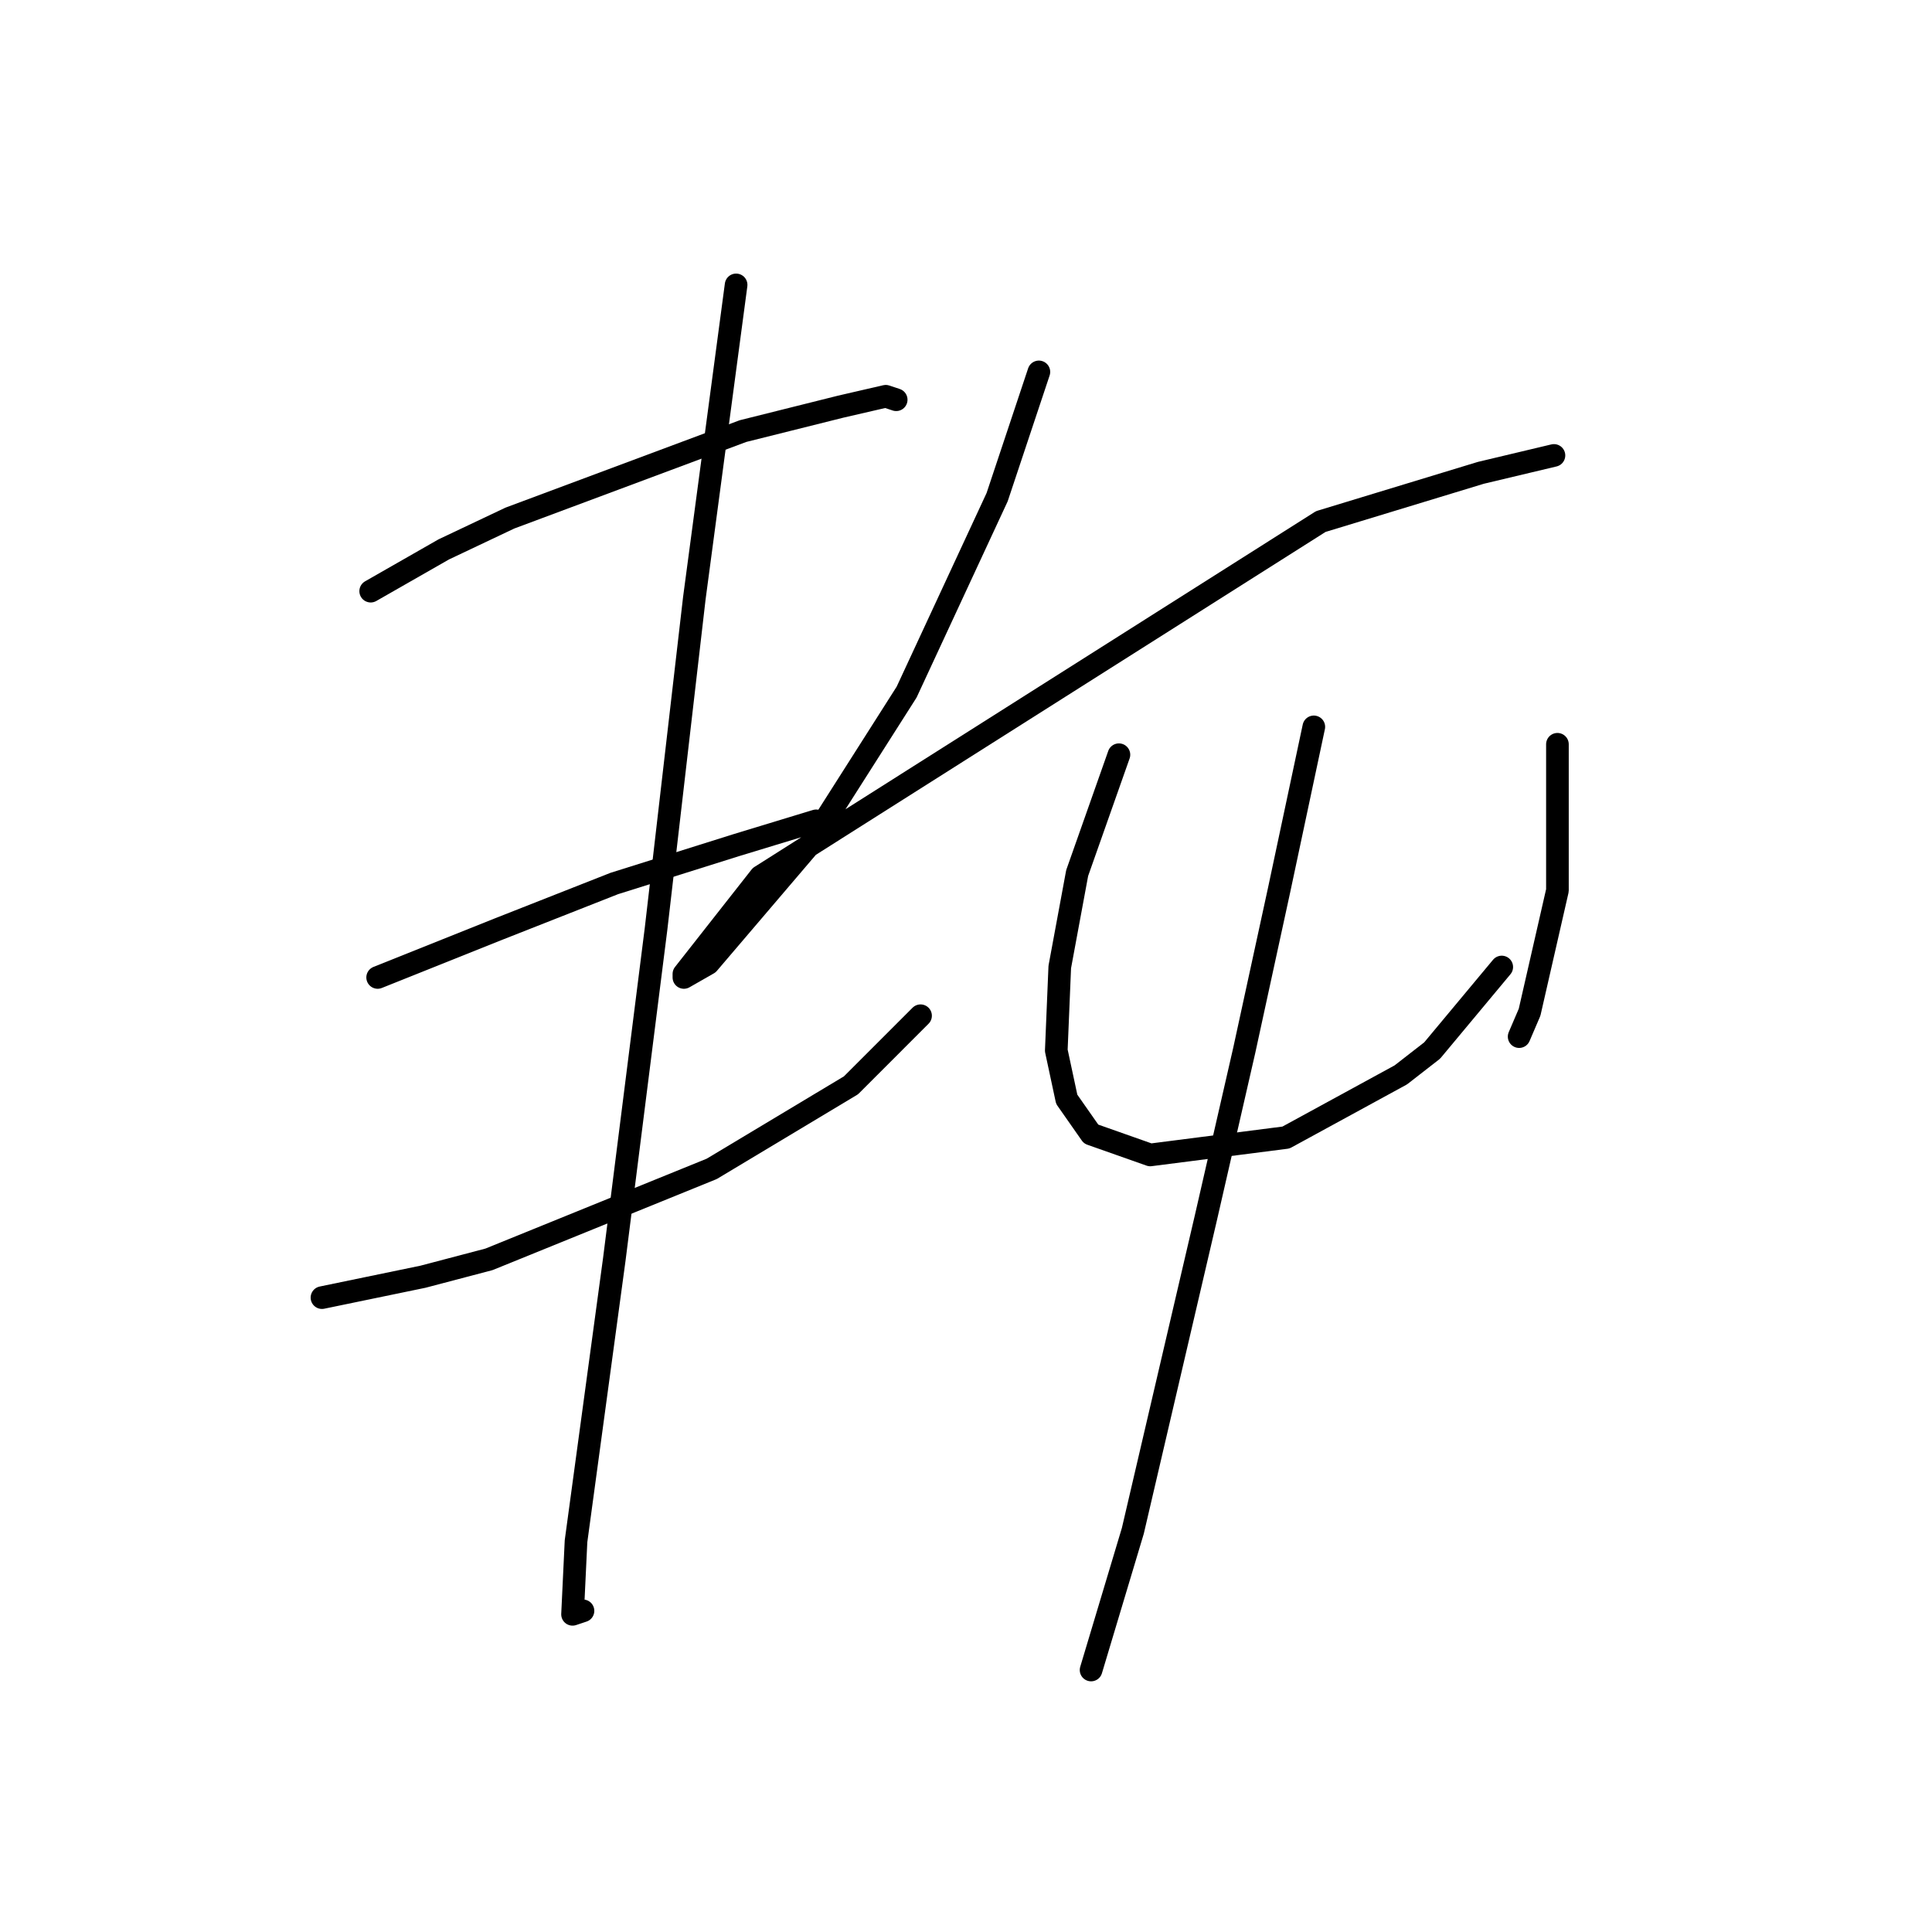 <?xml version="1.0" standalone="no"?>
    <svg width="256" height="256" xmlns="http://www.w3.org/2000/svg" version="1.1">
    <polyline stroke="black" stroke-width="3" stroke-linecap="round" fill="transparent" stroke-linejoin="round" points="49.119 78.331 58.803 72.797 67.564 68.647 98.46 57.119 111.372 53.891 117.367 52.507 118.75 52.968 118.75 52.968 " />
        <polyline stroke="black" stroke-width="3" stroke-linecap="round" fill="transparent" stroke-linejoin="round" points="50.041 129.517 66.181 123.061 81.398 117.067 97.538 111.994 108.144 108.766 108.144 108.766 " />
        <polyline stroke="black" stroke-width="3" stroke-linecap="round" fill="transparent" stroke-linejoin="round" points="42.663 171.942 56.036 169.175 64.797 166.869 94.31 154.88 112.756 143.813 121.978 134.59 121.978 134.59 " />
        <polyline stroke="black" stroke-width="3" stroke-linecap="round" fill="transparent" stroke-linejoin="round" points="97.538 37.751 92.004 79.253 86.932 123.061 81.398 166.869 76.326 204.222 75.865 213.906 77.248 213.444 77.248 213.444 " />
        <polyline stroke="black" stroke-width="3" stroke-linecap="round" fill="transparent" stroke-linejoin="round" points="137.657 49.279 132.124 65.88 120.134 91.704 107.222 111.994 93.849 127.673 90.621 129.517 90.621 129.056 100.766 116.144 175.009 69.108 196.222 62.652 205.906 60.347 205.906 60.347 " />
        <polyline stroke="black" stroke-width="3" stroke-linecap="round" fill="transparent" stroke-linejoin="round" points="148.263 100.004 142.73 115.683 140.424 128.134 139.963 139.201 141.346 145.657 144.574 150.269 152.414 153.035 170.398 150.73 185.615 142.429 189.766 139.201 198.989 128.134 198.989 128.134 " />
        <polyline stroke="black" stroke-width="3" stroke-linecap="round" fill="transparent" stroke-linejoin="round" points="206.367 98.621 206.367 117.989 202.678 134.129 201.294 137.357 201.294 137.357 " />
        <polyline stroke="black" stroke-width="3" stroke-linecap="round" fill="transparent" stroke-linejoin="round" points="174.087 96.315 169.476 117.989 164.864 139.201 159.792 161.336 150.108 202.838 144.574 221.284 144.574 221.284 " />
        </svg>
